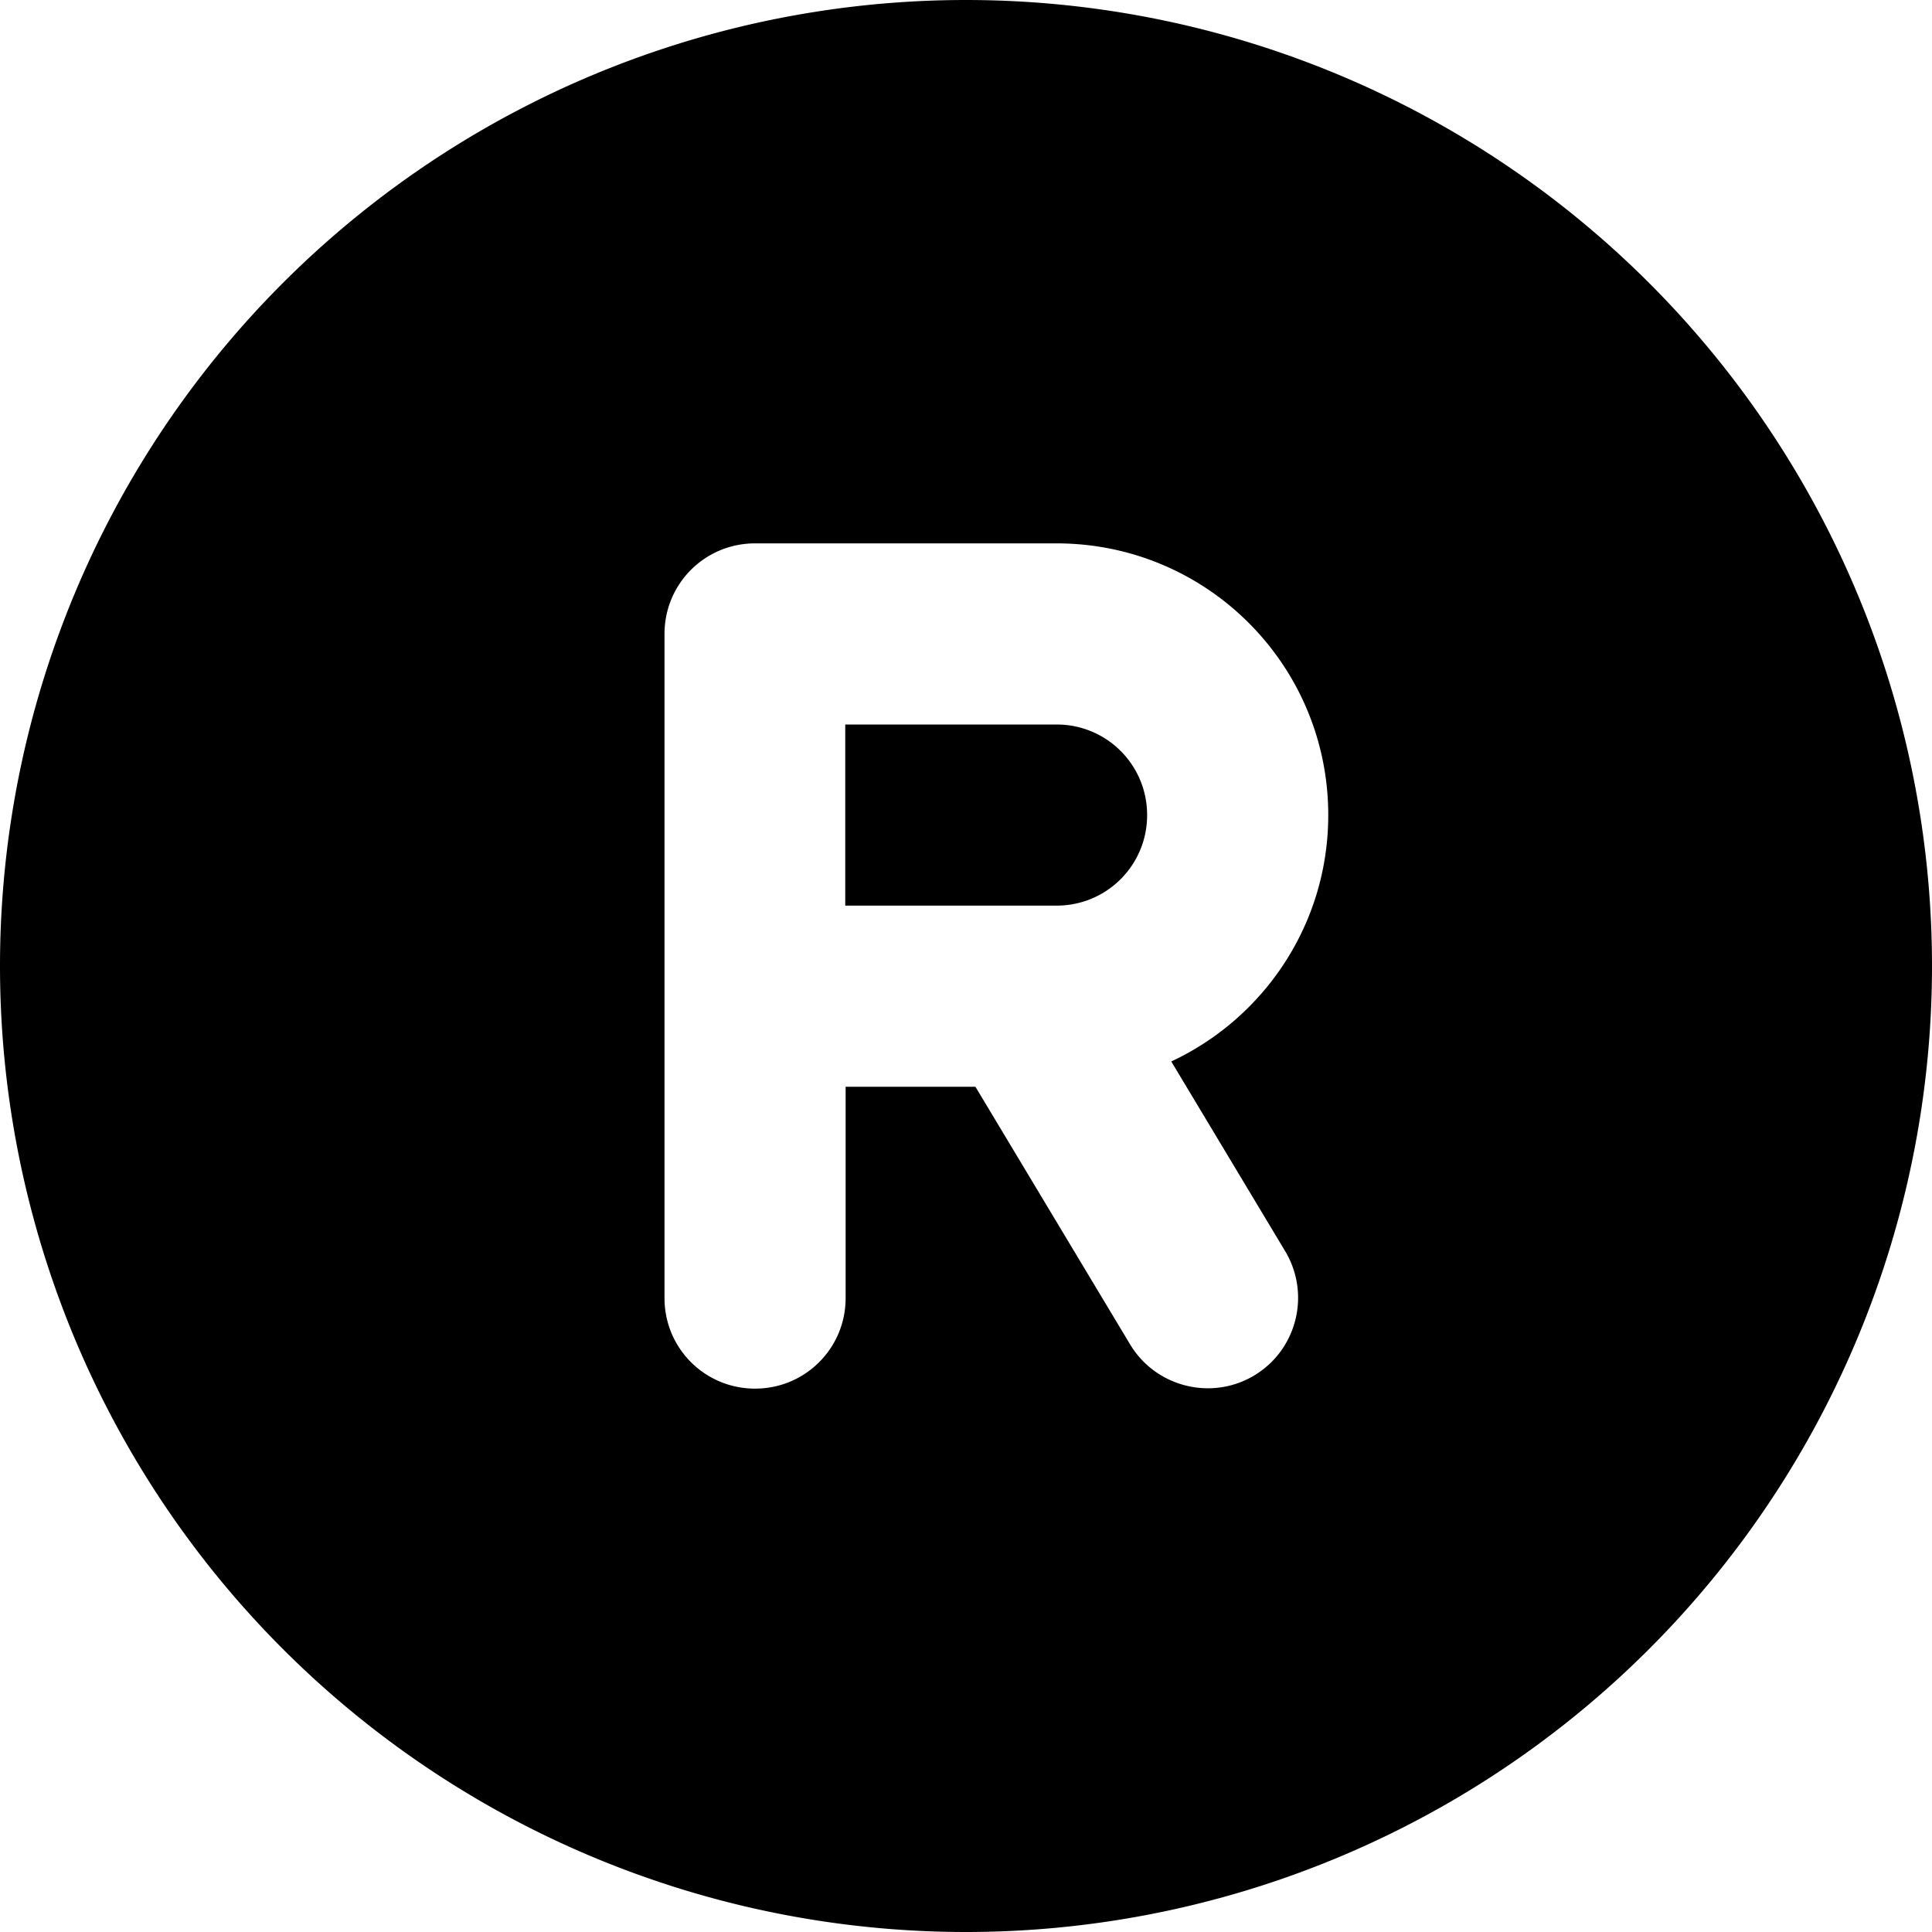 <svg fill="currentColor" xmlns="http://www.w3.org/2000/svg" viewBox="0 0 512 512"><!--! Font Awesome Free 7.0.1 by @fontawesome - https://fontawesome.com License - https://fontawesome.com/license/free (Icons: CC BY 4.0, Fonts: SIL OFL 1.1, Code: MIT License) Copyright 2025 Fonticons, Inc. --><path fill="currentColor" d="M256 512a256 256 0 1 0 0-512 256 256 0 1 0 0 512zM200 144l80 0c39.8 0 72 32.2 72 72 0 28.9-17 53.8-41.6 65.3l30.2 50.3c6.8 11.4 3.1 26.1-8.2 32.9s-26.1 3.1-32.9-8.2l-41-68.3-34.4 0 0 56c0 13.3-10.7 24-24 24s-24-10.7-24-24l0-176c0-13.3 10.7-24 24-24zm72 96l8 0c13.3 0 24-10.7 24-24s-10.7-24-24-24l-56 0 0 48 48 0z"/></svg>
